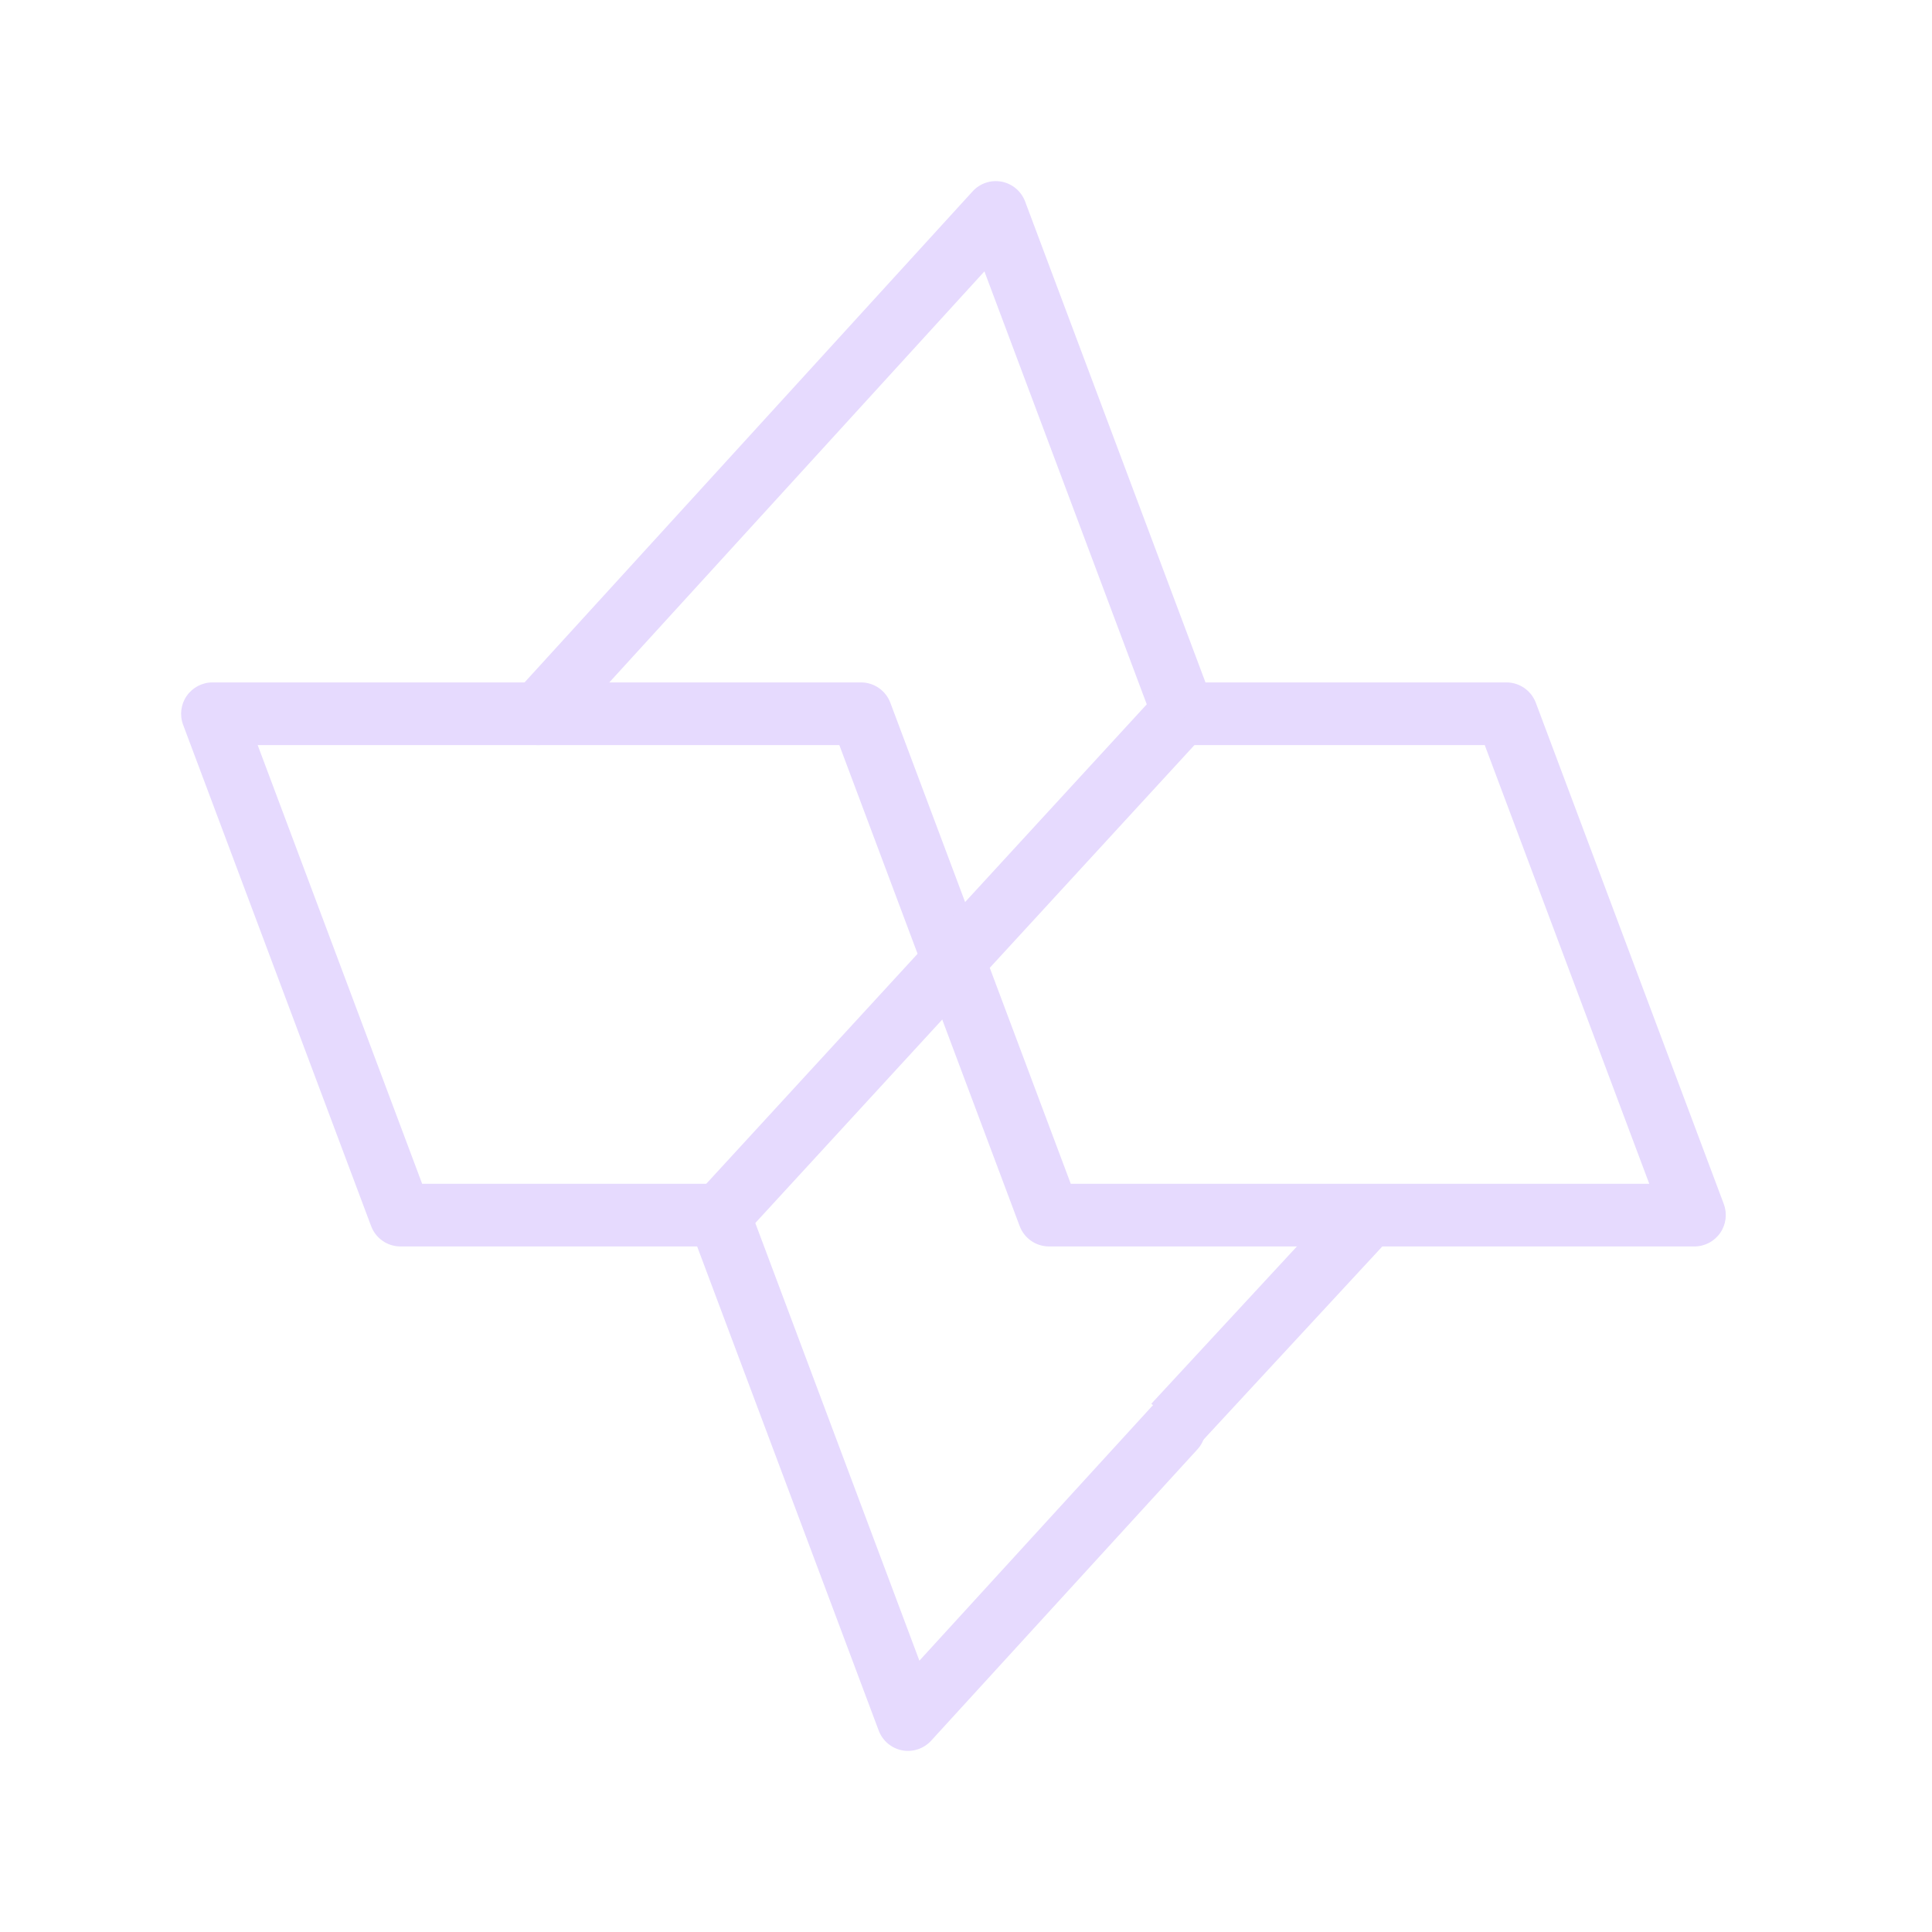 <svg width="32" height="32" viewBox="0 0 32 32" fill="none" xmlns="http://www.w3.org/2000/svg">
<path fill-rule="evenodd" clip-rule="evenodd" d="M16.591 3.009C16.769 3.044 16.915 3.168 16.979 3.337L20.093 11.64C20.193 11.909 20.057 12.208 19.789 12.308C19.521 12.409 19.221 12.273 19.121 12.005L16.305 4.495L9.299 12.172C9.106 12.384 8.778 12.399 8.566 12.206C8.355 12.012 8.34 11.684 8.533 11.473L16.11 3.169C16.231 3.036 16.414 2.975 16.591 3.009Z" fill="#E6DAFE"/>
<path fill-rule="evenodd" clip-rule="evenodd" d="M11.744 19.692C12.012 19.591 12.311 19.727 12.412 19.995L15.228 27.506L19.068 23.305C19.261 23.093 19.59 23.078 19.801 23.272C20.013 23.465 20.027 23.793 19.834 24.005L15.423 28.831C15.301 28.964 15.119 29.025 14.941 28.991C14.764 28.956 14.617 28.832 14.554 28.663L11.44 20.36C11.34 20.091 11.476 19.792 11.744 19.692Z" fill="#E6DAFE"/>
<path fill-rule="evenodd" clip-rule="evenodd" d="M19.07 23.25L22.288 19.773L23.05 20.478L19.832 23.955L19.07 23.25Z" fill="#E6DAFE"/>
<path fill-rule="evenodd" clip-rule="evenodd" d="M3.092 11.527C3.189 11.387 3.349 11.303 3.519 11.303H14.261C14.478 11.303 14.671 11.438 14.747 11.64L17.735 19.607H27.317L24.592 12.341H19.555C19.268 12.341 19.036 12.109 19.036 11.822C19.036 11.536 19.268 11.303 19.555 11.303H24.952C25.168 11.303 25.362 11.438 25.438 11.64L28.552 19.944C28.611 20.103 28.589 20.281 28.492 20.421C28.395 20.561 28.236 20.645 28.066 20.645H17.375C17.159 20.645 16.965 20.511 16.889 20.308L13.902 12.341H4.268L6.992 19.607H11.978C12.265 19.607 12.497 19.839 12.497 20.126C12.497 20.412 12.265 20.645 11.978 20.645H6.633C6.416 20.645 6.223 20.511 6.147 20.308L3.033 12.005C2.973 11.845 2.995 11.667 3.092 11.527Z" fill="#E6DAFE"/>
<path fill-rule="evenodd" clip-rule="evenodd" d="M11.544 19.775L19.173 11.471L19.937 12.174L12.308 20.477L11.544 19.775Z" fill="#E6DAFE"/>
</svg>
